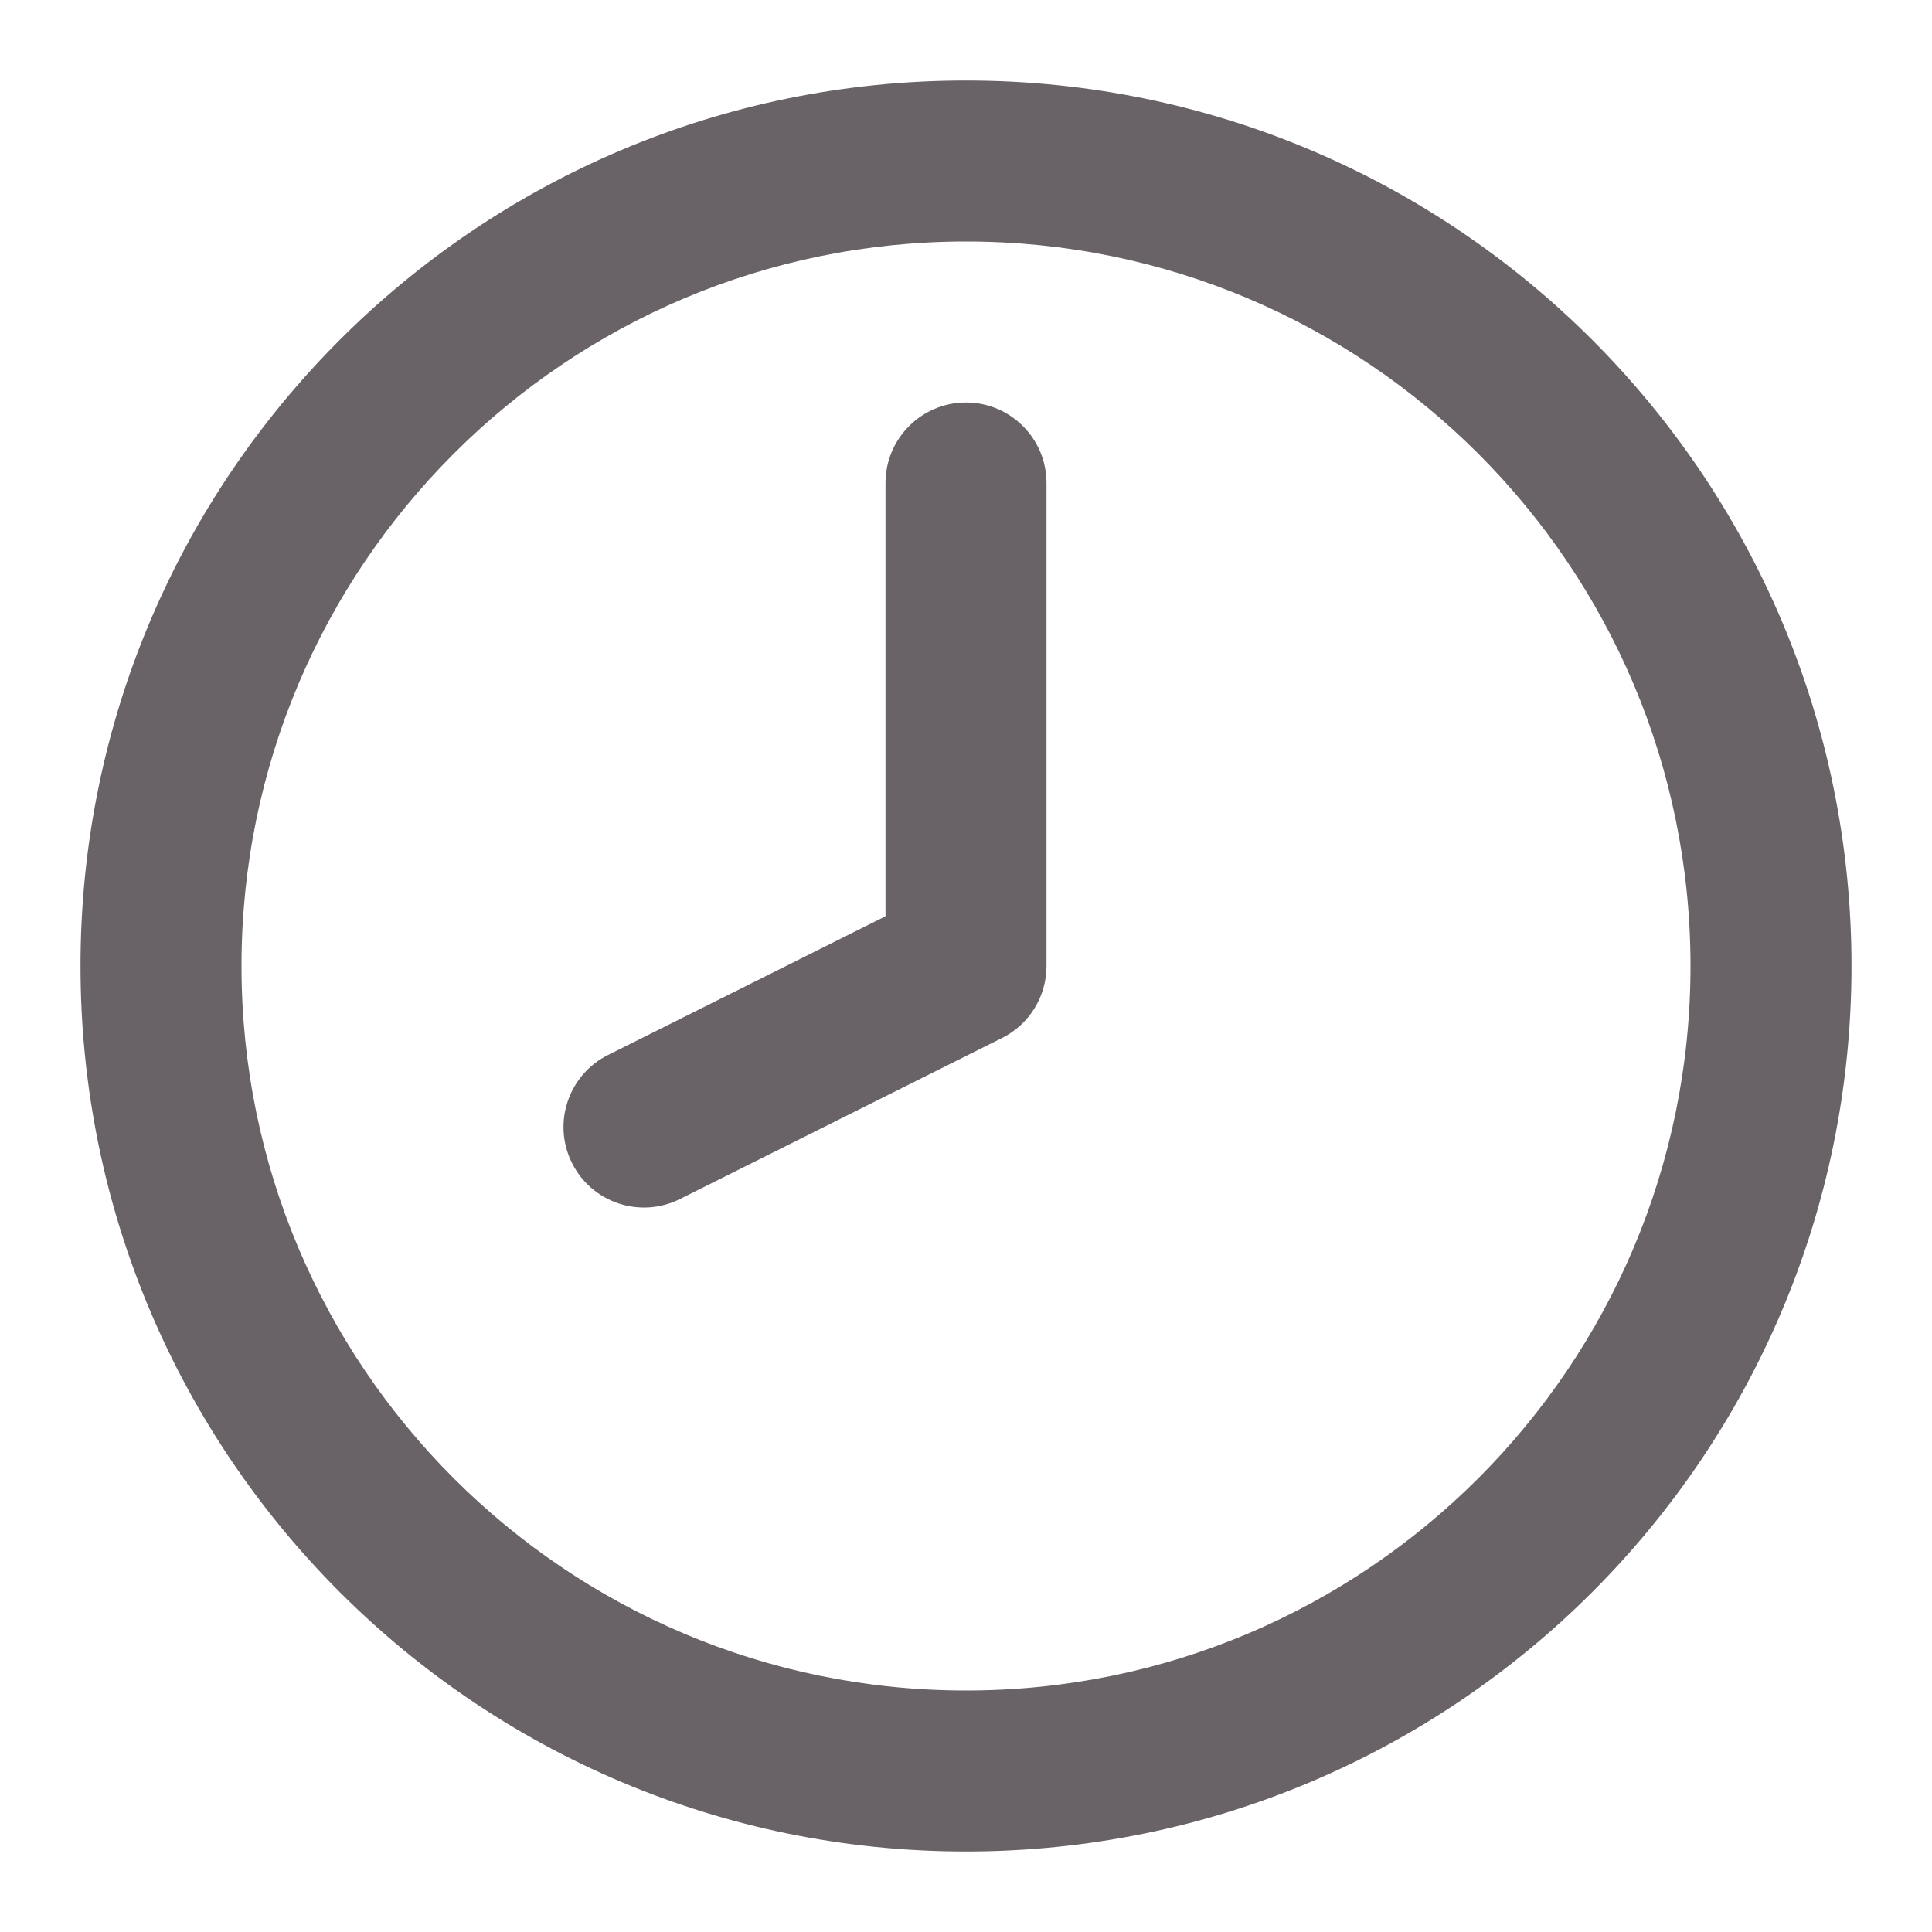 <svg width="12" height="12" viewBox="0 0 12 12" fill="none" xmlns="http://www.w3.org/2000/svg">
<g clip-path="url(#clip0_40443_151)">
<path fill-rule="evenodd" clip-rule="evenodd" d="M6 1.5C3.515 1.5 1.5 3.515 1.5 6C1.5 8.485 3.515 10.5 6 10.5C8.485 10.5 10.5 8.485 10.5 6C10.5 3.515 8.485 1.5 6 1.5ZM0.5 6C0.5 2.962 2.962 0.5 6 0.5C9.038 0.5 11.5 2.962 11.5 6C11.5 9.038 9.038 11.5 6 11.5C2.962 11.5 0.5 9.038 0.5 6Z" fill="#696368"/>
<path fill-rule="evenodd" clip-rule="evenodd" d="M6 2.5C6.276 2.5 6.5 2.724 6.5 3V6C6.5 6.189 6.393 6.363 6.224 6.447L4.224 7.447C3.977 7.571 3.676 7.471 3.553 7.224C3.429 6.977 3.53 6.676 3.776 6.553L5.5 5.691V3C5.5 2.724 5.724 2.5 6 2.5Z" fill="#696368"/>
</g>
<defs>
<clipPath id="clip0_40443_151">
<rect width="12" height="12" fill="white"/>
</clipPath>
</defs>
</svg>
